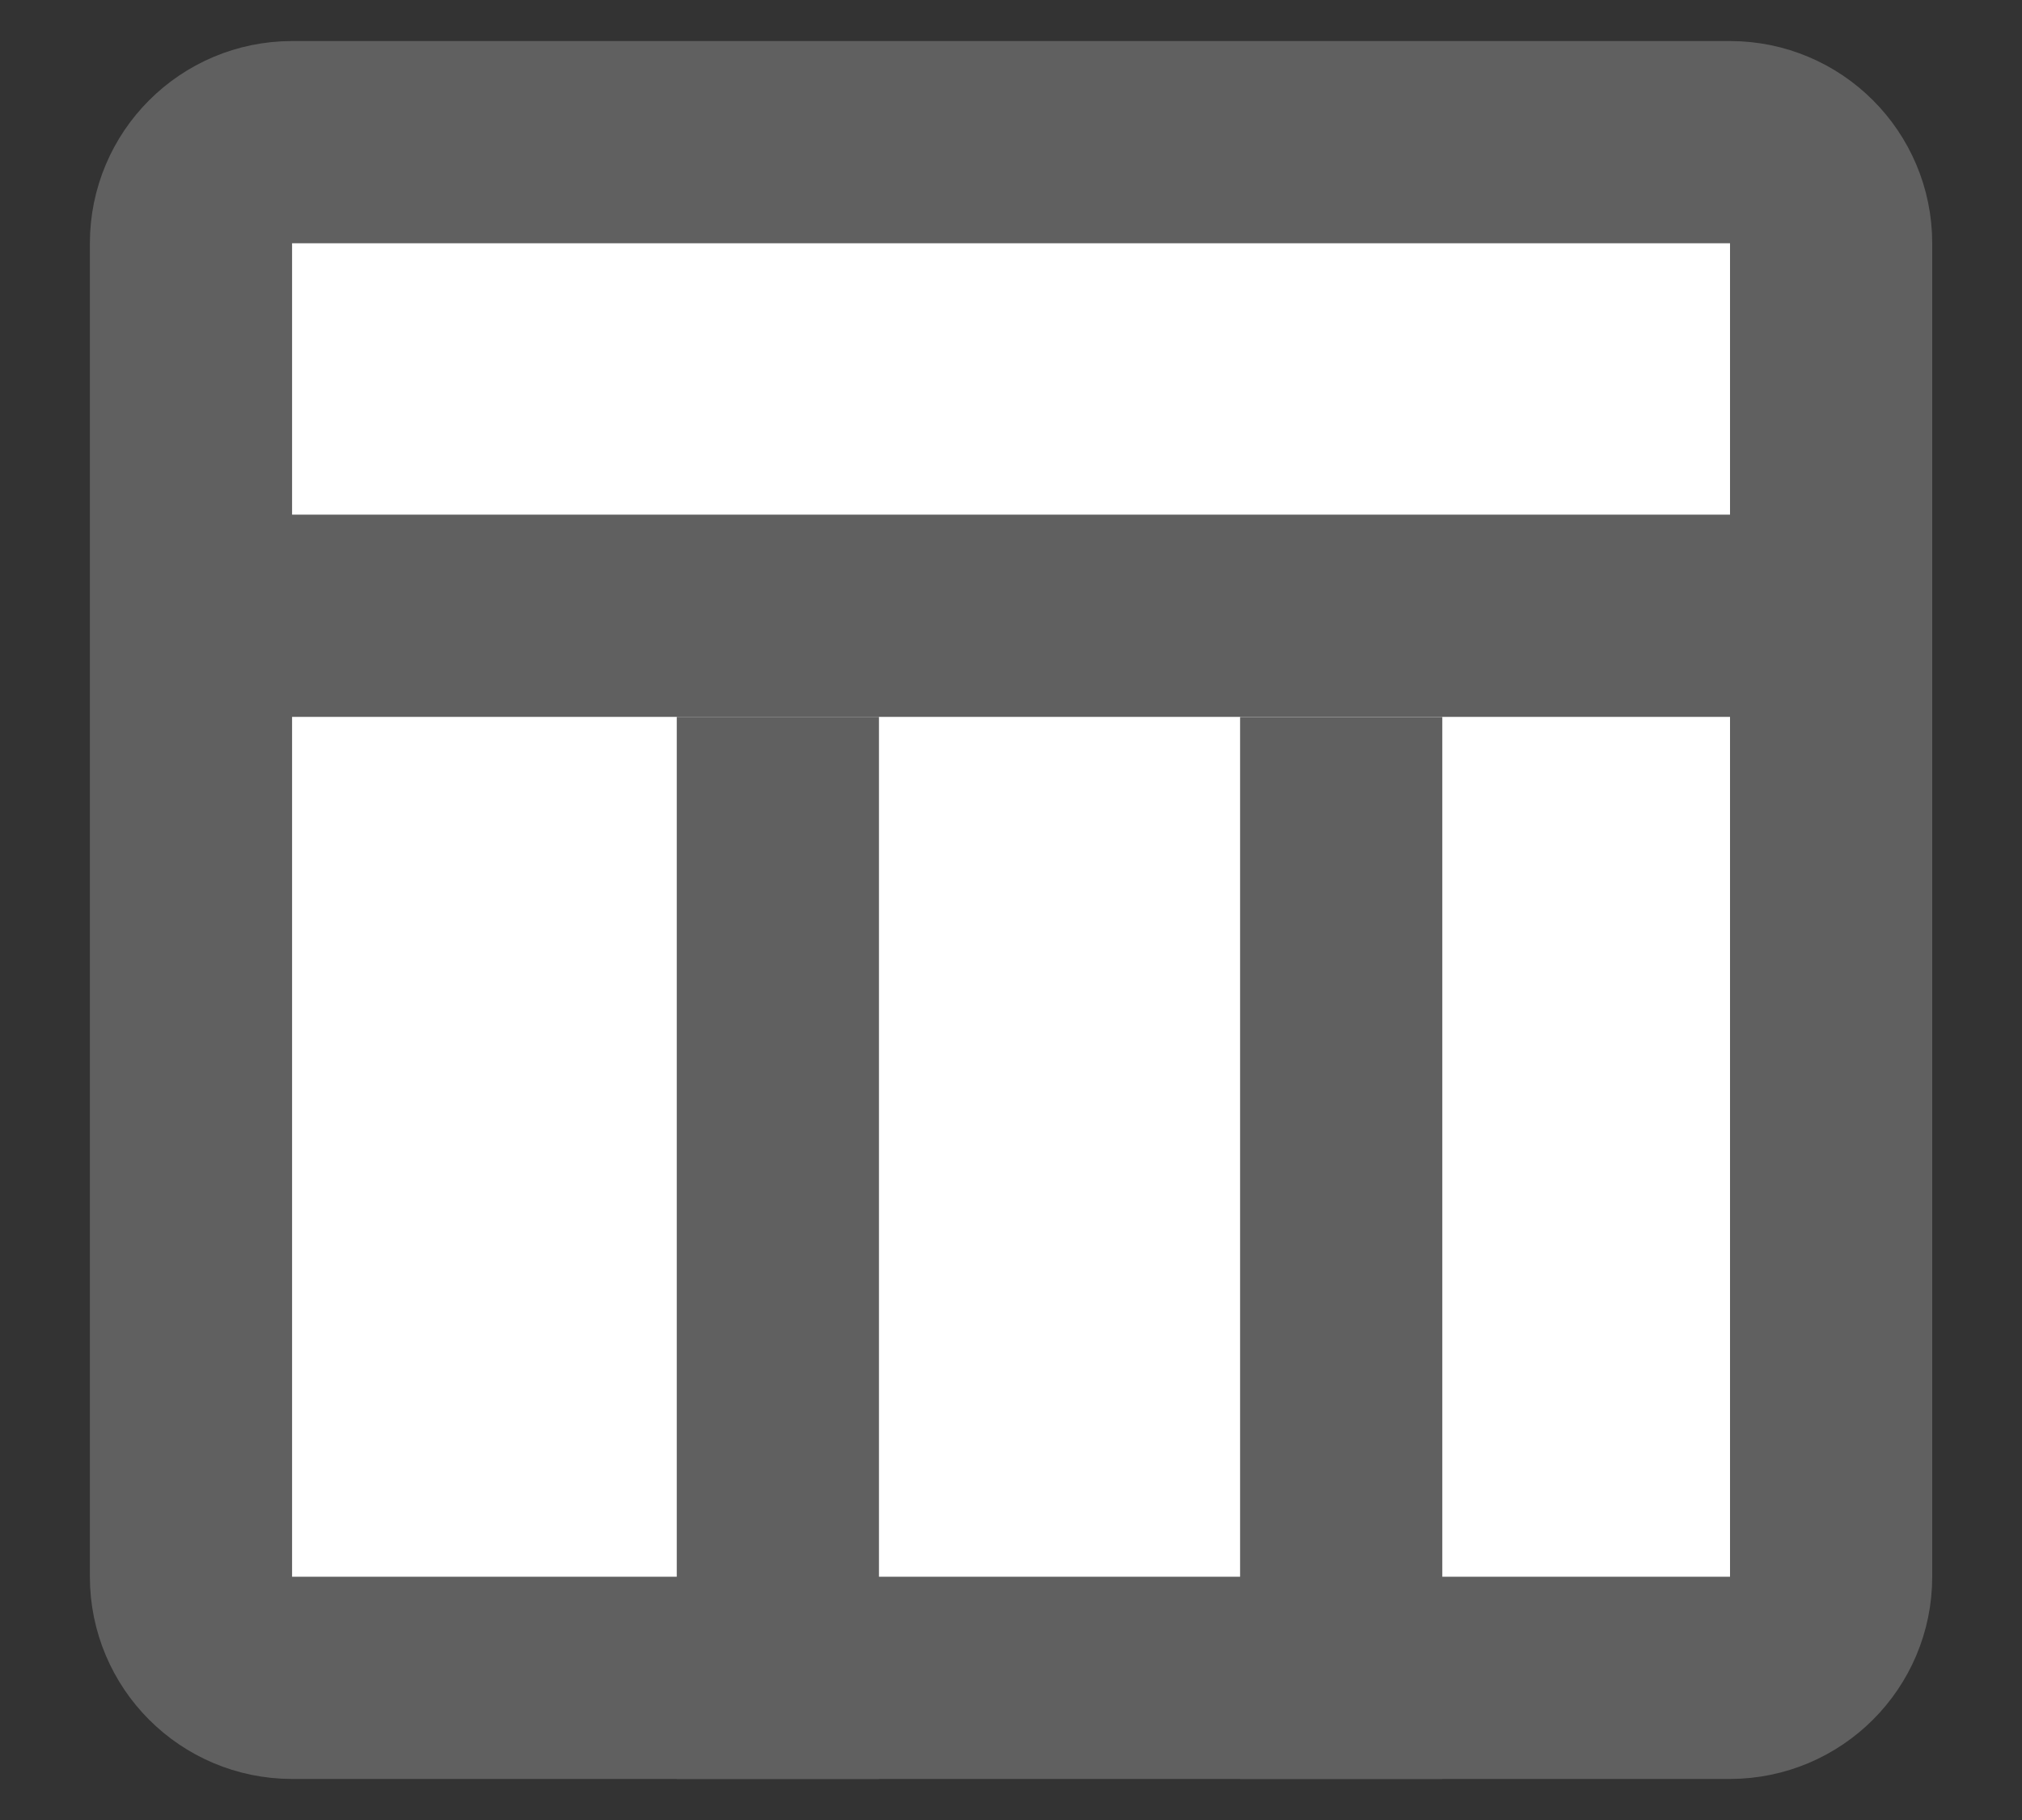 <svg width="20" height="18" viewBox="0 0 20 18" fill="none" xmlns="http://www.w3.org/2000/svg">
<rect x="0" y="0" width="20" height="18" fill="#333333" stroke="none"/>
<path d="M2.889 1.406H17.112C17.664 1.406 18.112 1.854 18.112 2.406V15.594C18.112 16.146 17.664 16.593 17.112 16.594H2.889C2.337 16.594 1.889 16.146 1.889 15.594V2.406C1.889 1.854 2.337 1.406 2.889 1.406Z" fill="white" stroke="#606060" stroke-width="2"/>
<line x1="1.8" y1="6.09" x2="19.111" y2="6.09" stroke="#606060" stroke-width="2"/>
<line x1="13.266" y1="7.091" x2="13.266" y2="17.594" stroke="#606060" stroke-width="2"/>
<line x1="7.694" y1="7.09" x2="7.694" y2="17.594" stroke="#606060" stroke-width="2"/>
</svg>
